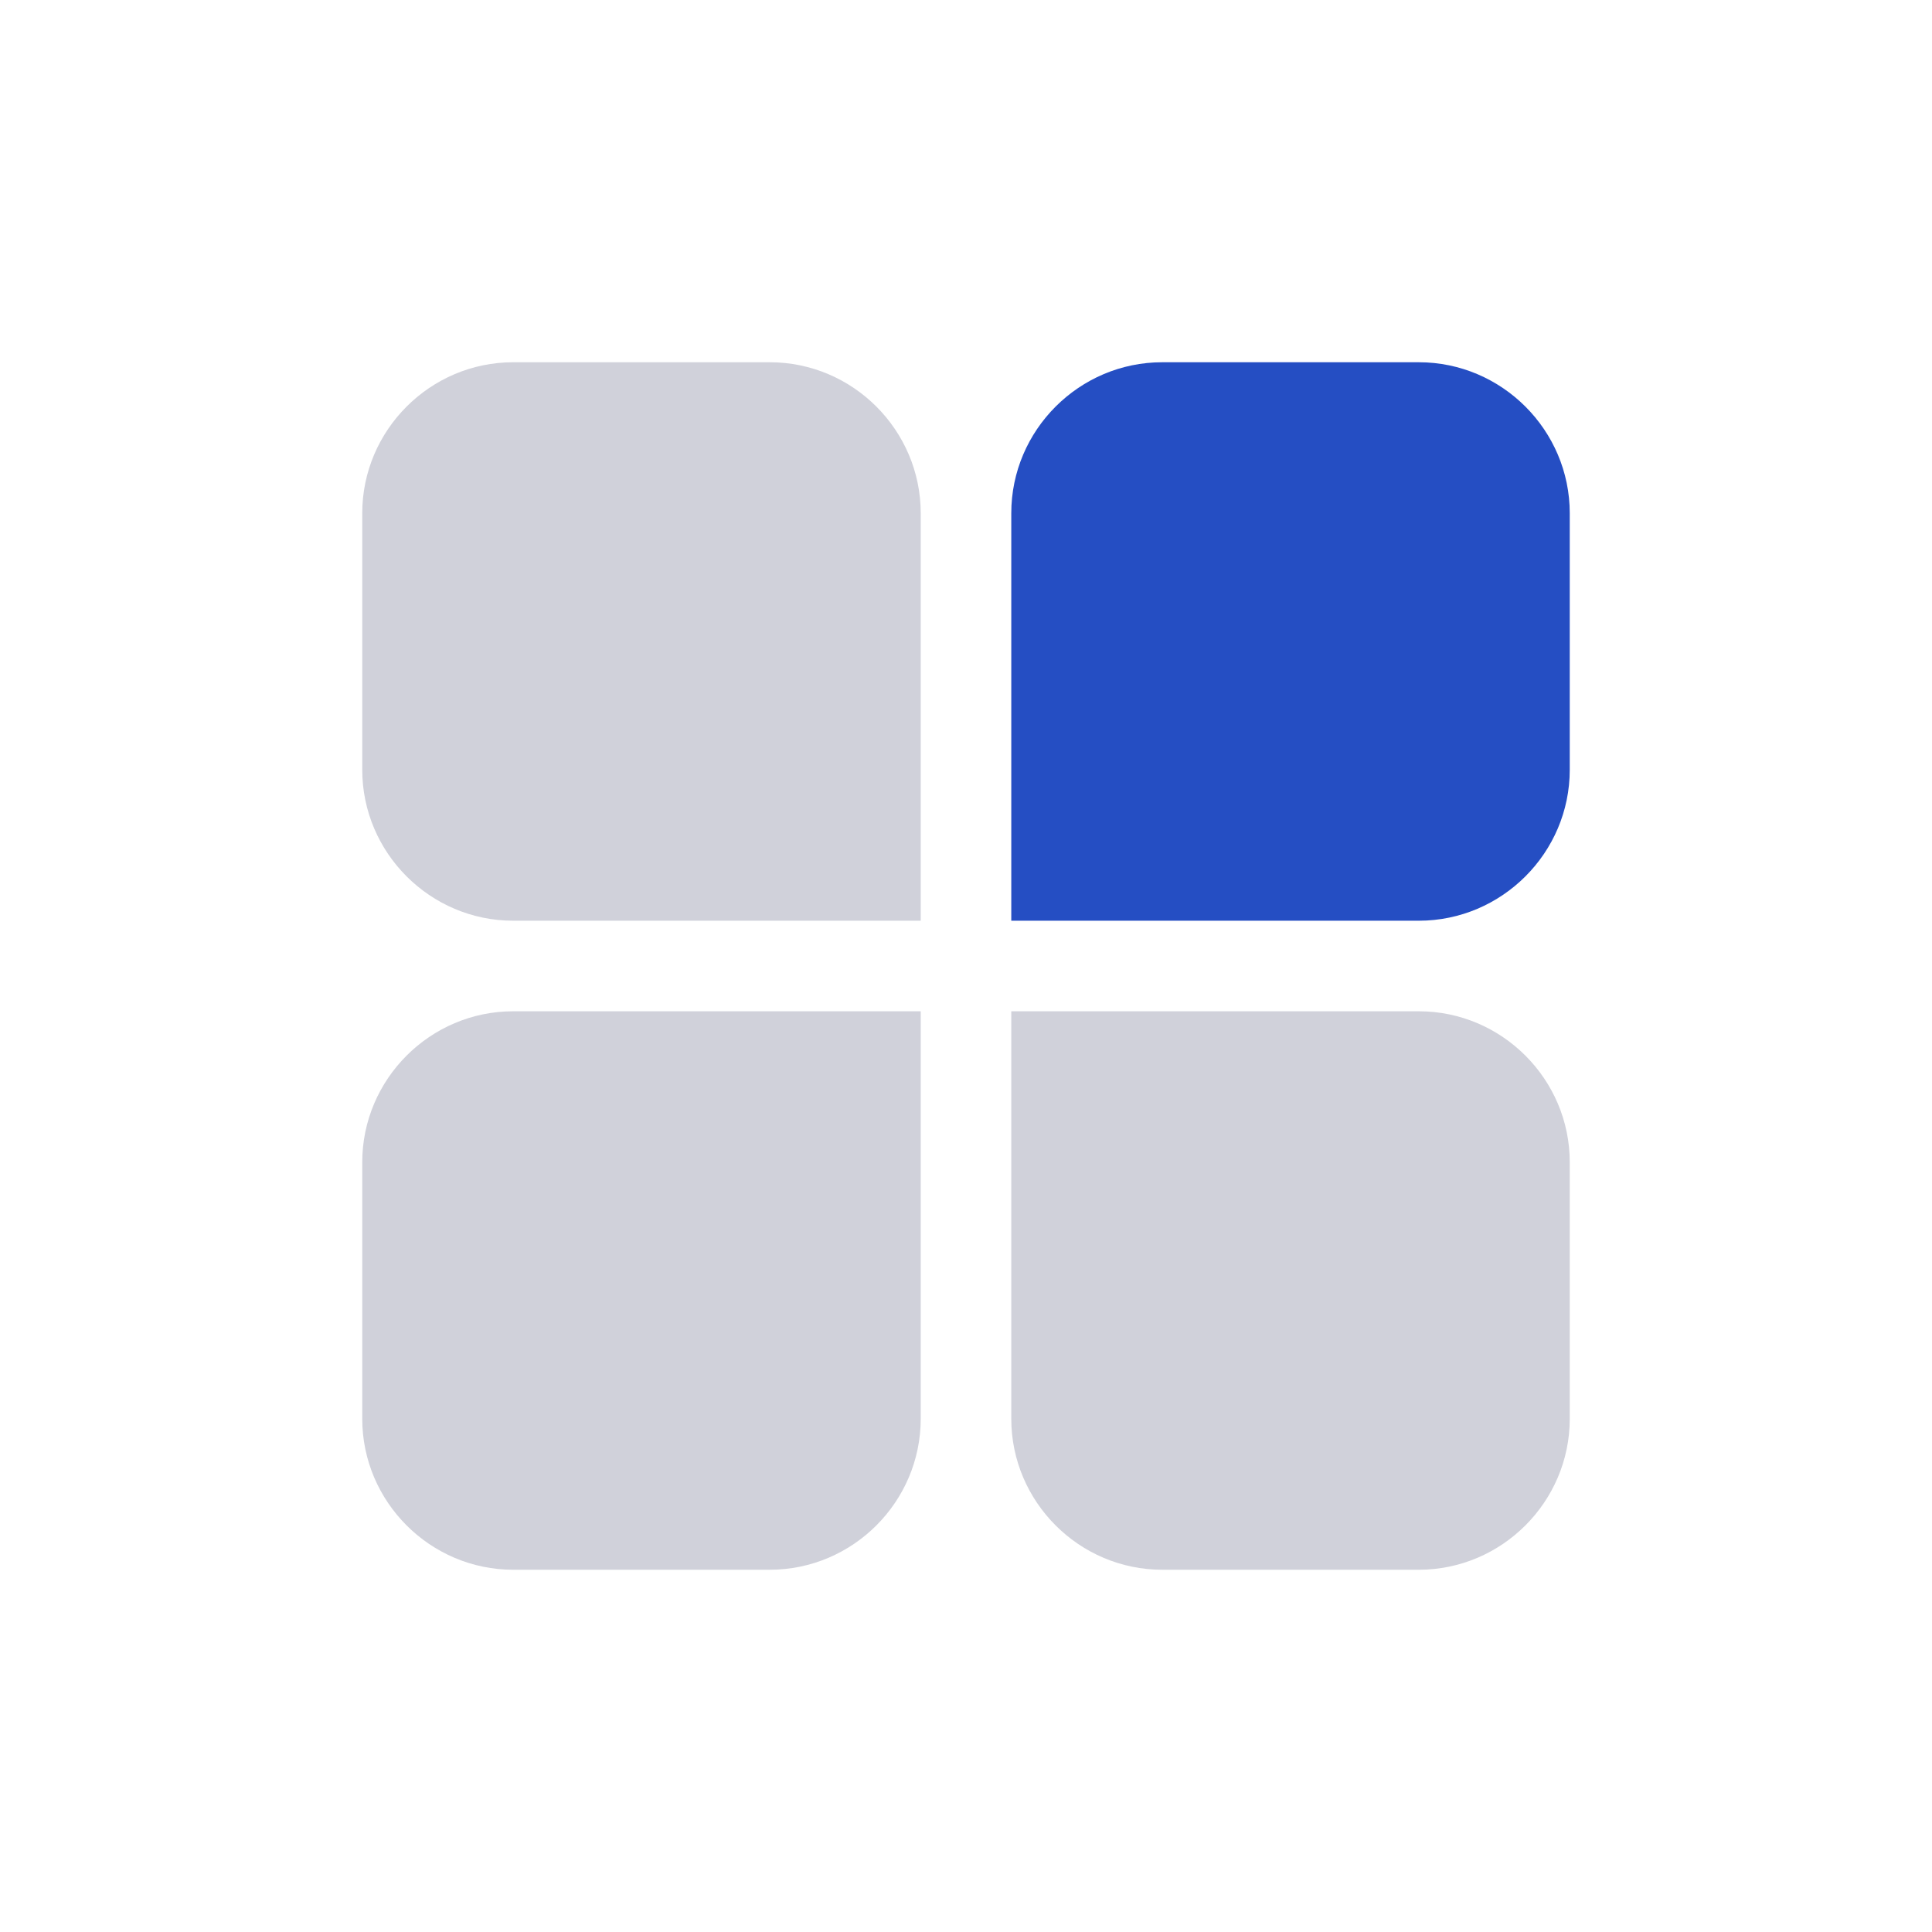 <?xml version="1.0" encoding="UTF-8"?>
<svg width="48px" height="48px" viewBox="0 0 48 48" version="1.1" xmlns="http://www.w3.org/2000/svg" xmlns:xlink="http://www.w3.org/1999/xlink">
    <title>icon/Components/icon-hoc-nav</title>
    <g id="组件属性" stroke="none" stroke-width="1" fill="none" fill-rule="evenodd">
        <g id="9.魔方导航" transform="translate(-128, -188)">
            <g id="编组-2" transform="translate(110, 175)">
                <g id="Card/Component" transform="translate(5, 0)">
                    <g id="编组-2" transform="translate(13, 13)">
                        <path d="M10.256,-4.14336123e-16 L37.744,4.14336123e-16 C41.311,-2.4074122e-16 42.604,0.371 43.907,1.069 C45.211,1.766 46.234,2.789 46.931,4.093 C47.629,5.396 48,6.689 48,10.256 L48,37.744 C48,41.311 47.629,42.604 46.931,43.907 C46.234,45.211 45.211,46.234 43.907,46.931 C42.604,47.629 41.311,48 37.744,48 L10.256,48 C6.689,48 5.396,47.629 4.093,46.931 C2.789,46.234 1.766,45.211 1.069,43.907 C0.371,42.604 1.60494146e-16,41.311 -2.76224082e-16,37.744 L2.76224082e-16,10.256 C-1.60494146e-16,6.689 0.371,5.396 1.069,4.093 C1.766,2.789 2.789,1.766 4.093,1.069 C5.396,0.371 6.689,2.4074122e-16 10.256,-4.14336123e-16 Z" id="矩形"></path>
                        <g id="导航栏图标_综合" transform="translate(9, 9)" fill-rule="nonzero">
                            <rect id="矩形" fill="#000000" opacity="0" x="0" y="0" width="30" height="30"></rect>
                            <path d="M26.25,16.125 L16.125,16.125 L16.125,26.25 C16.125,28.312 17.812,30 19.875,30 L26.25,30 C28.312,30 30,28.312 30,26.25 L30,19.875 C30,17.812 28.312,16.125 26.25,16.125 Z M0,19.875 L0,26.25 C0,28.312 1.688,30 3.75,30 L10.125,30 C12.188,30 13.875,28.312 13.875,26.25 L13.875,16.125 L3.75,16.125 C1.688,16.125 0,17.812 0,19.875 Z M10.125,0 L3.75,0 C1.688,0 0,1.688 0,3.75 L0,10.125 C0,12.188 1.688,13.875 3.75,13.875 L13.875,13.875 L13.875,3.75 C13.875,1.688 12.188,0 10.125,0 Z" id="形状" fill="#D0D1DA"></path>
                            <path d="M26.25,0 L19.875,0 C17.812,0 16.125,1.688 16.125,3.75 L16.125,13.875 L26.25,13.875 C28.312,13.875 30,12.188 30,10.125 L30,3.75 C30,1.688 28.312,0 26.25,0 Z" id="路径" fill="#254EC3"></path>
                        </g>
                    </g>
                </g>
            </g>
        </g>
    </g>
</svg>